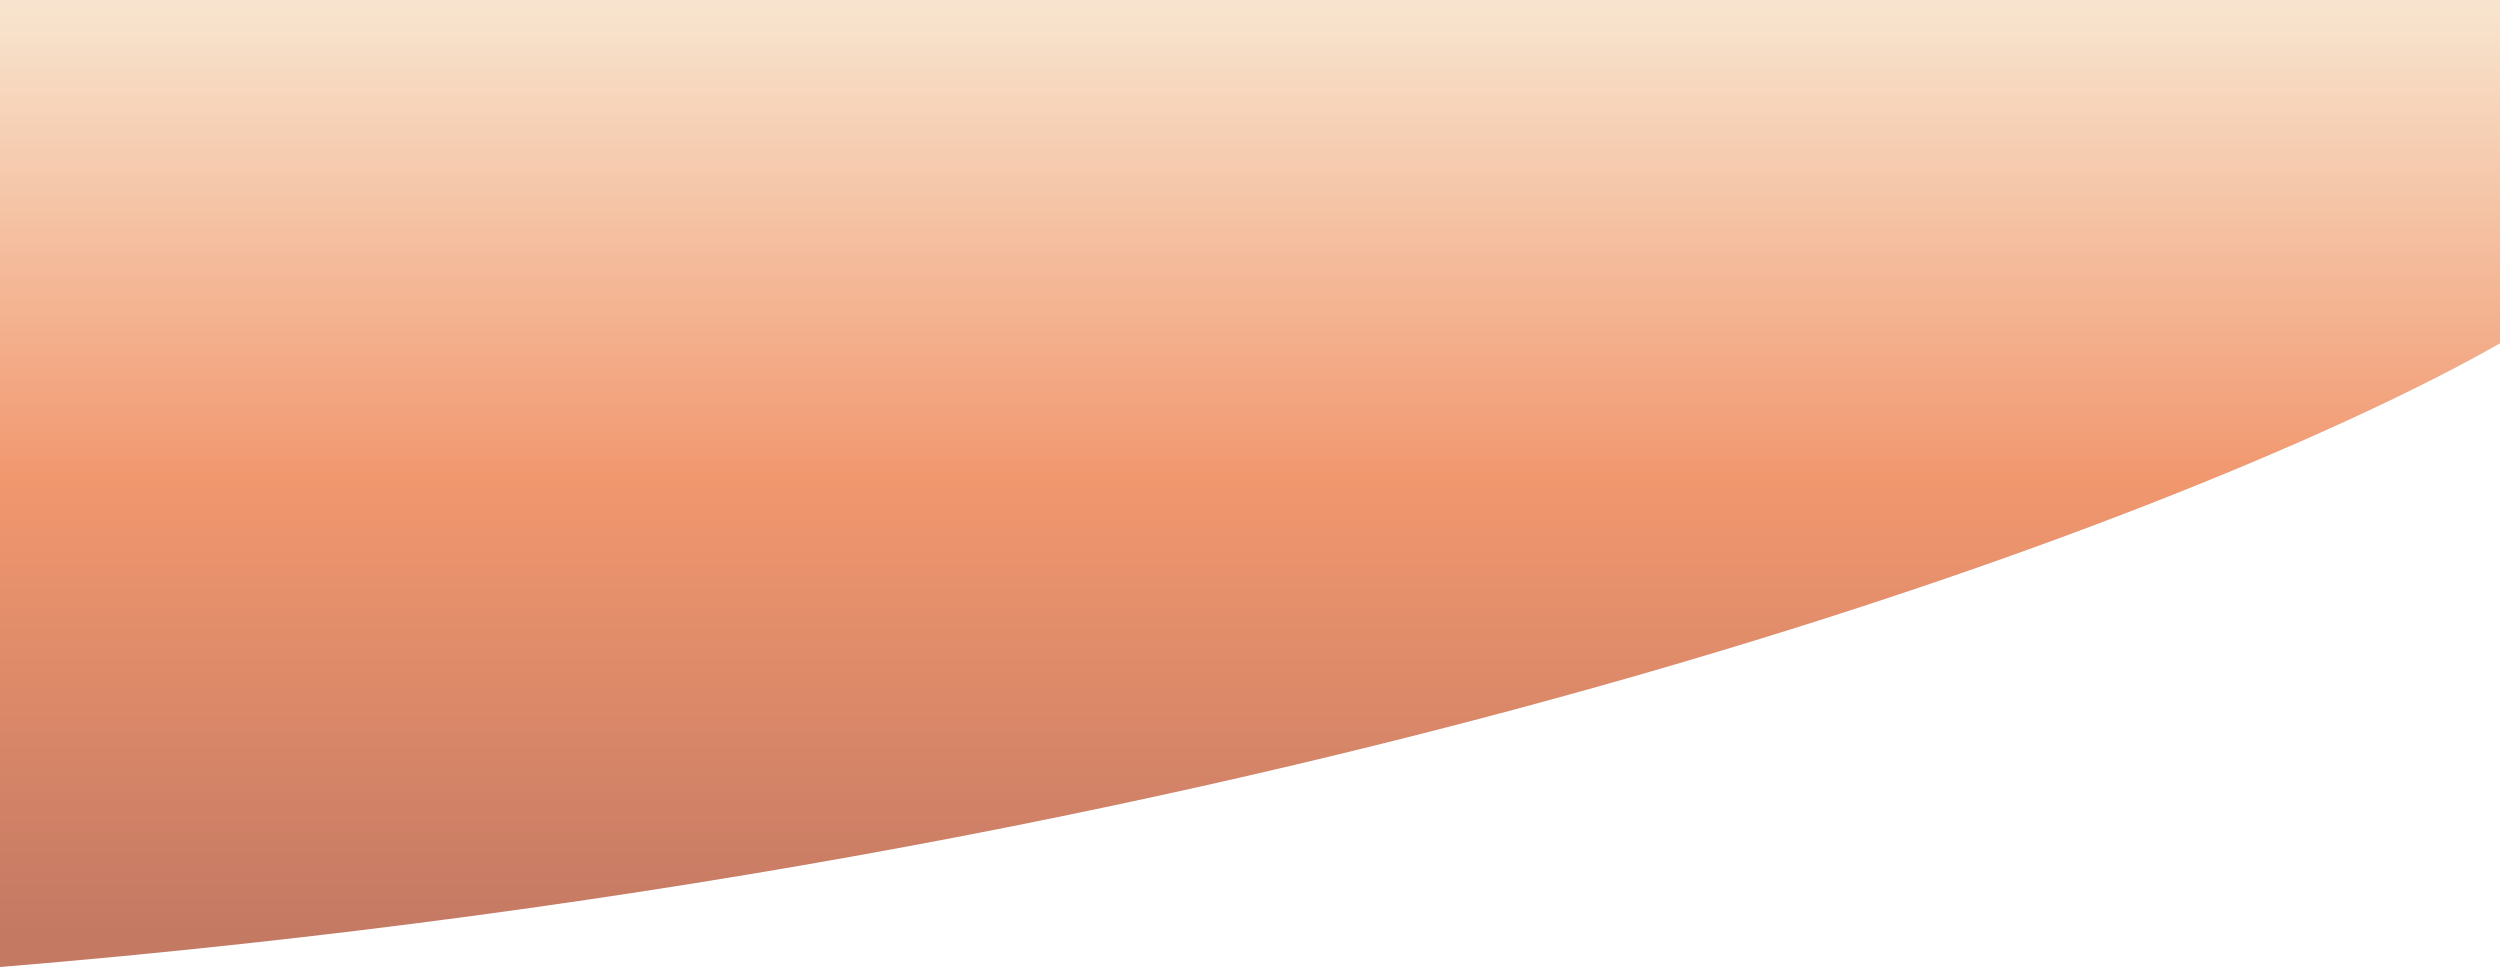 <svg width="1440" height="557" viewBox="0 0 1440 557" fill="none" xmlns="http://www.w3.org/2000/svg">
<path d="M1440 197.733C1275.97 291.469 758.324 494.554 0 557V-1H1440V197.733Z" fill="url(#paint0_linear_5_177)"/>
<defs>
<linearGradient id="paint0_linear_5_177" x1="720.249" y1="539.487" x2="720.248" y2="5.09" gradientUnits="userSpaceOnUse">
<stop stop-color="#C47963"/>
<stop offset="0.49" stop-color="#F1976E"/>
<stop offset="1" stop-color="#F8E4CE"/>
</linearGradient>
</defs>
</svg>
